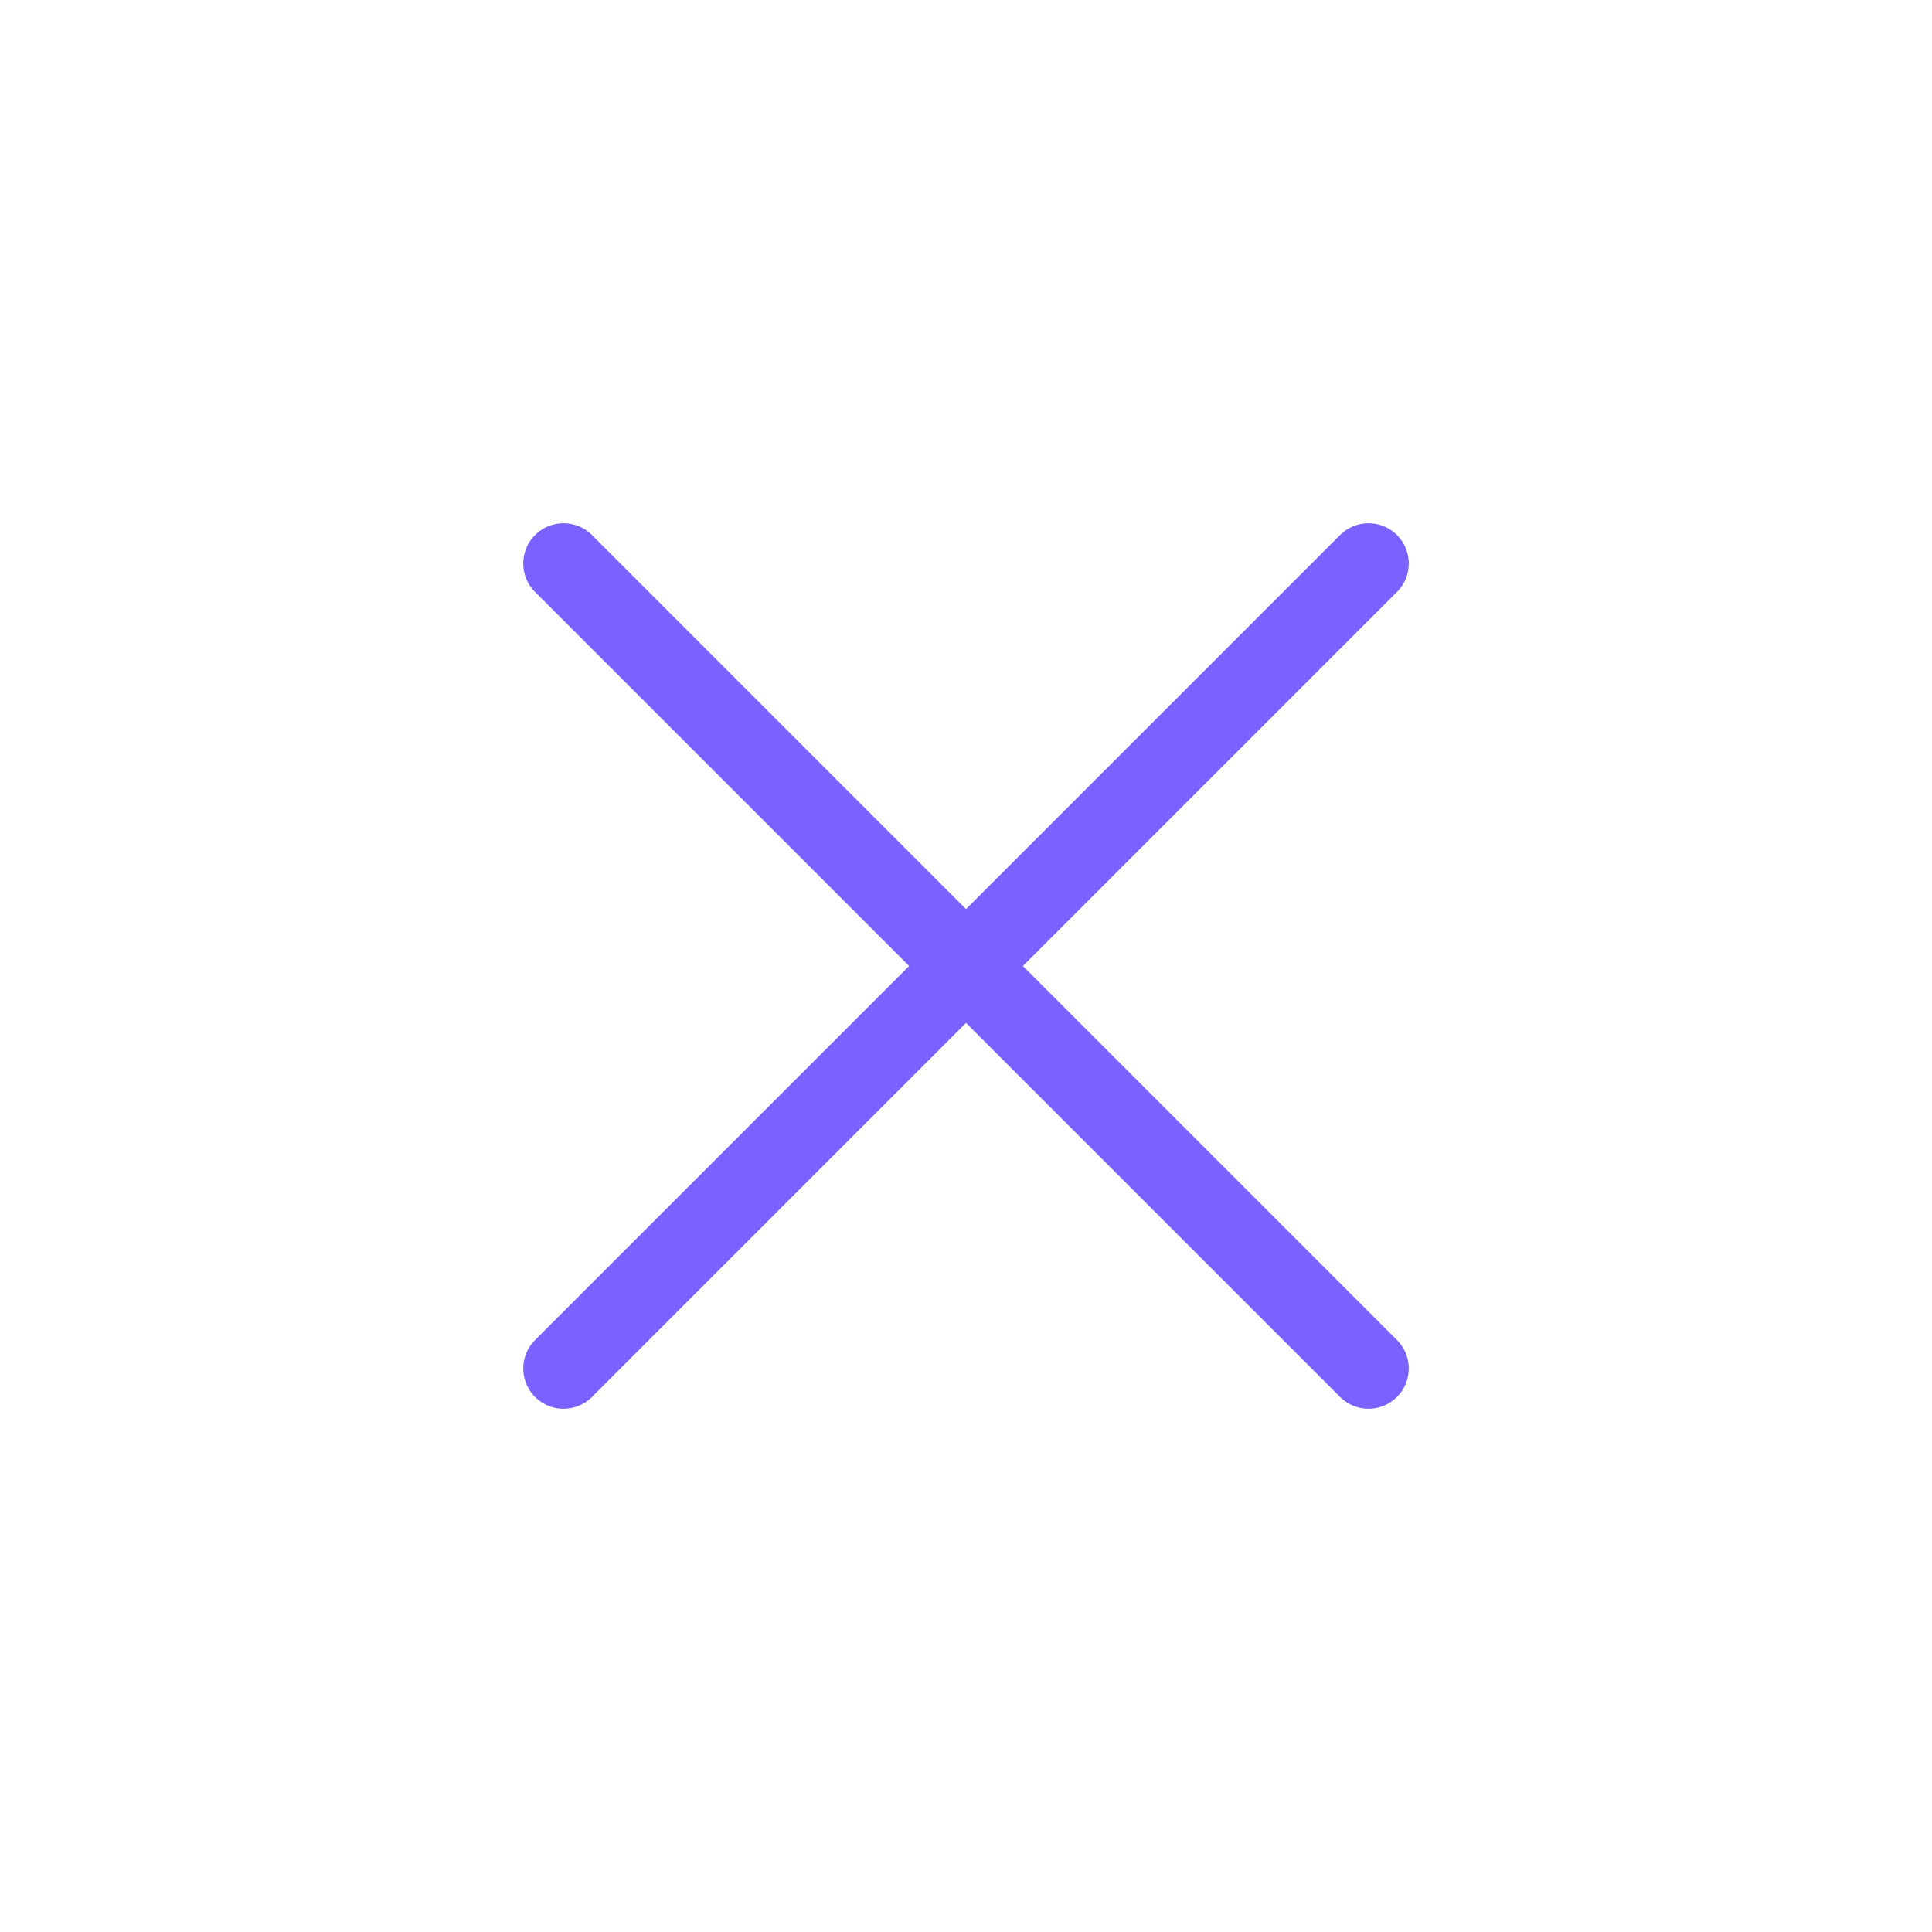 <svg width="24" height="24" viewBox="0 0 24 24" fill="none" xmlns="http://www.w3.org/2000/svg">
<path d="M7 7L12 12M12 12L17 7M12 12L7 17M12 12L17 17" stroke="#7B61FF" stroke-linecap="round" stroke-linejoin="round"/>
</svg>
